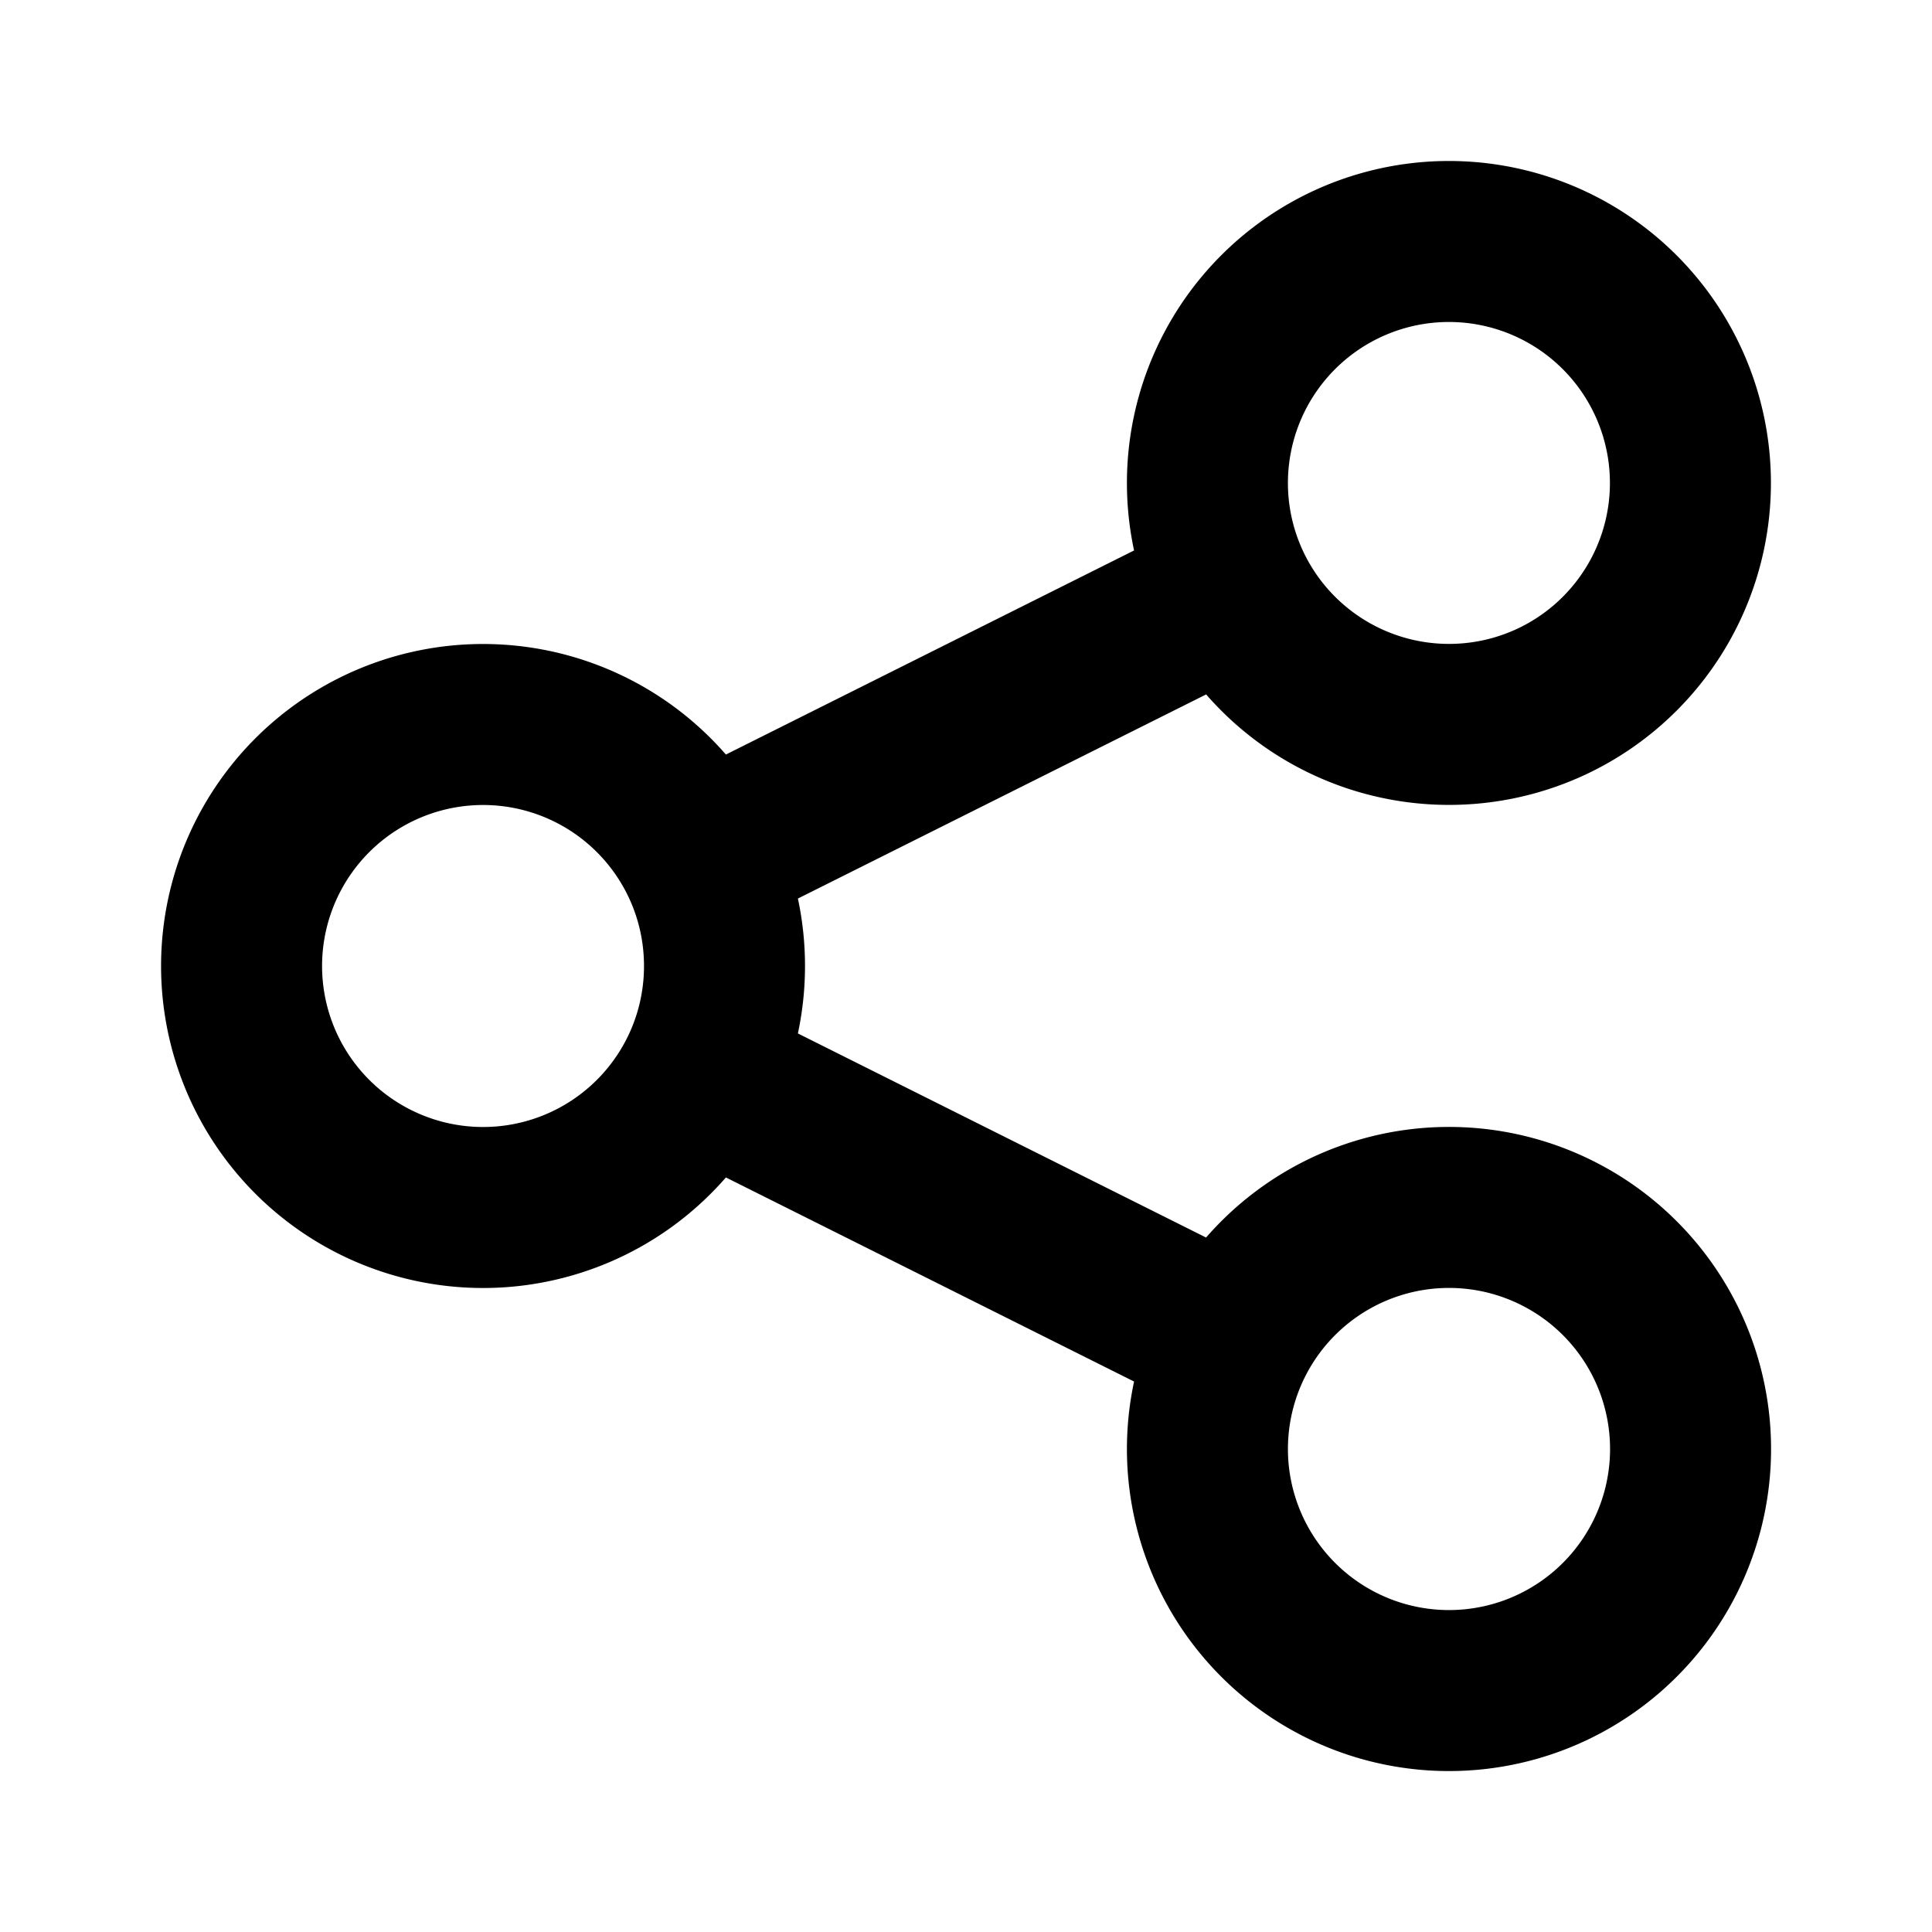 <svg width="46" height="46" fill="none" stroke="currentColor" stroke-linecap="round" stroke-linejoin="round" stroke-width="2" viewBox="0 0 24 24" xmlns="http://www.w3.org/2000/svg">
  <path d="M8.684 13.342C8.886 12.938 9 12.482 9 12c0-.482-.114-.938-.316-1.342m0 2.684a3 3 0 1 1 0-2.684m0 2.684 6.632 3.316m-6.632-6 6.632-3.316m0 9.316a3 3 0 1 0 5.368 2.684 3 3 0 0 0-5.368-2.684Zm0-9.316a3.003 3.003 0 0 0 4.025 1.341 3 3 0 1 0-4.025-1.341Z"></path>
</svg>